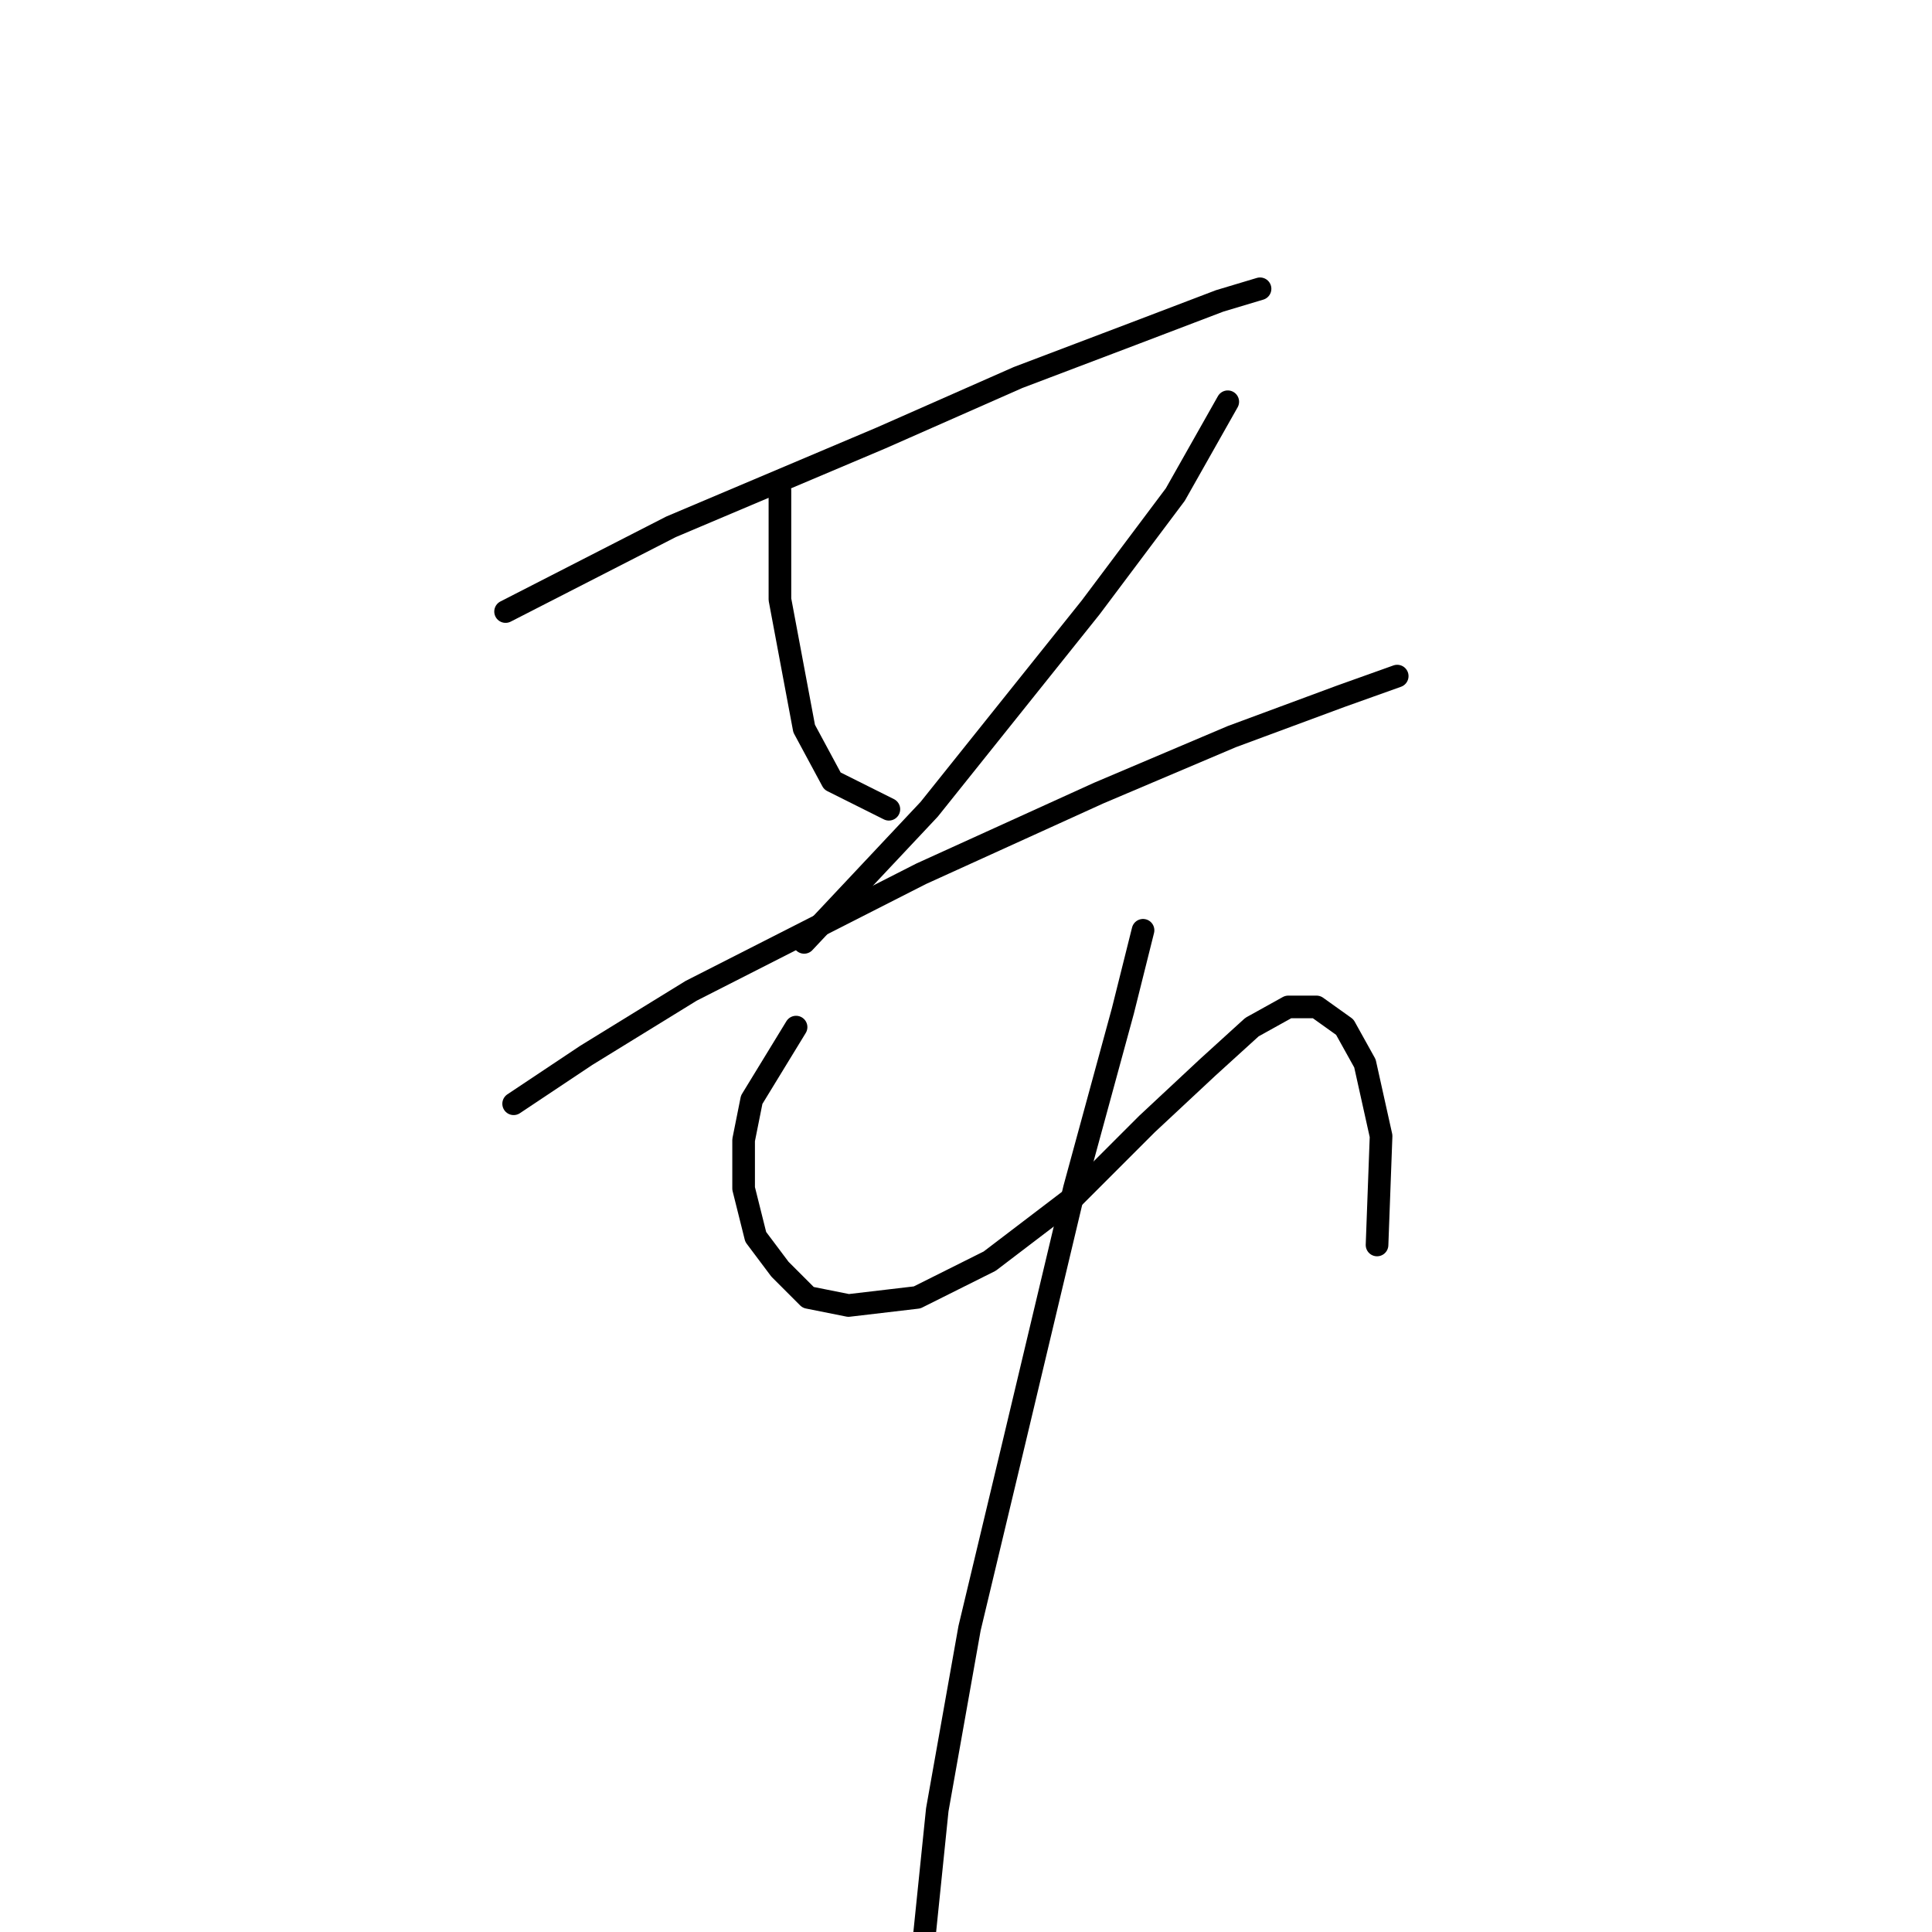 <?xml version="1.0" standalone="no"?>
    <svg width="256" height="256" xmlns="http://www.w3.org/2000/svg" version="1.1">
    <polyline stroke="black" stroke-width="3" stroke-linecap="round" fill="transparent" stroke-linejoin="round" points="66.992 81.033 88.911 69.807 116.71 58.046 134.886 50.027 150.389 44.146 161.616 39.869 166.962 38.266 166.962 38.266 " />
        <polyline stroke="black" stroke-width="3" stroke-linecap="round" fill="transparent" stroke-linejoin="round" points="103.345 64.995 103.345 79.43 104.948 87.983 106.552 96.537 110.294 103.486 117.779 107.229 117.779 107.229 " />
        <polyline stroke="black" stroke-width="3" stroke-linecap="round" fill="transparent" stroke-linejoin="round" points="162.685 53.234 155.735 65.53 144.509 80.499 123.125 107.229 106.552 124.87 106.552 124.87 " />
        <polyline stroke="black" stroke-width="3" stroke-linecap="round" fill="transparent" stroke-linejoin="round" points="68.061 146.254 77.684 139.839 91.584 131.285 122.056 115.782 145.578 105.09 163.22 97.606 177.654 92.26 185.138 89.587 185.138 89.587 " />
        <polyline stroke="black" stroke-width="3" stroke-linecap="round" fill="transparent" stroke-linejoin="round" points="105.483 136.097 99.603 145.72 98.533 151.066 98.533 157.481 100.137 163.896 103.345 168.173 107.087 171.915 112.433 172.984 121.521 171.915 131.144 167.104 142.37 158.55 151.993 148.927 160.012 141.443 165.893 136.097 170.704 133.424 174.446 133.424 178.188 136.097 180.861 140.908 183 150.531 182.465 164.965 182.465 164.965 " />
        <polyline stroke="black" stroke-width="3" stroke-linecap="round" fill="transparent" stroke-linejoin="round" points="151.458 123.267 148.785 133.958 142.37 157.481 134.351 191.16 128.471 215.752 124.194 239.809 122.056 260.658 122.056 260.658 " />
        </svg>